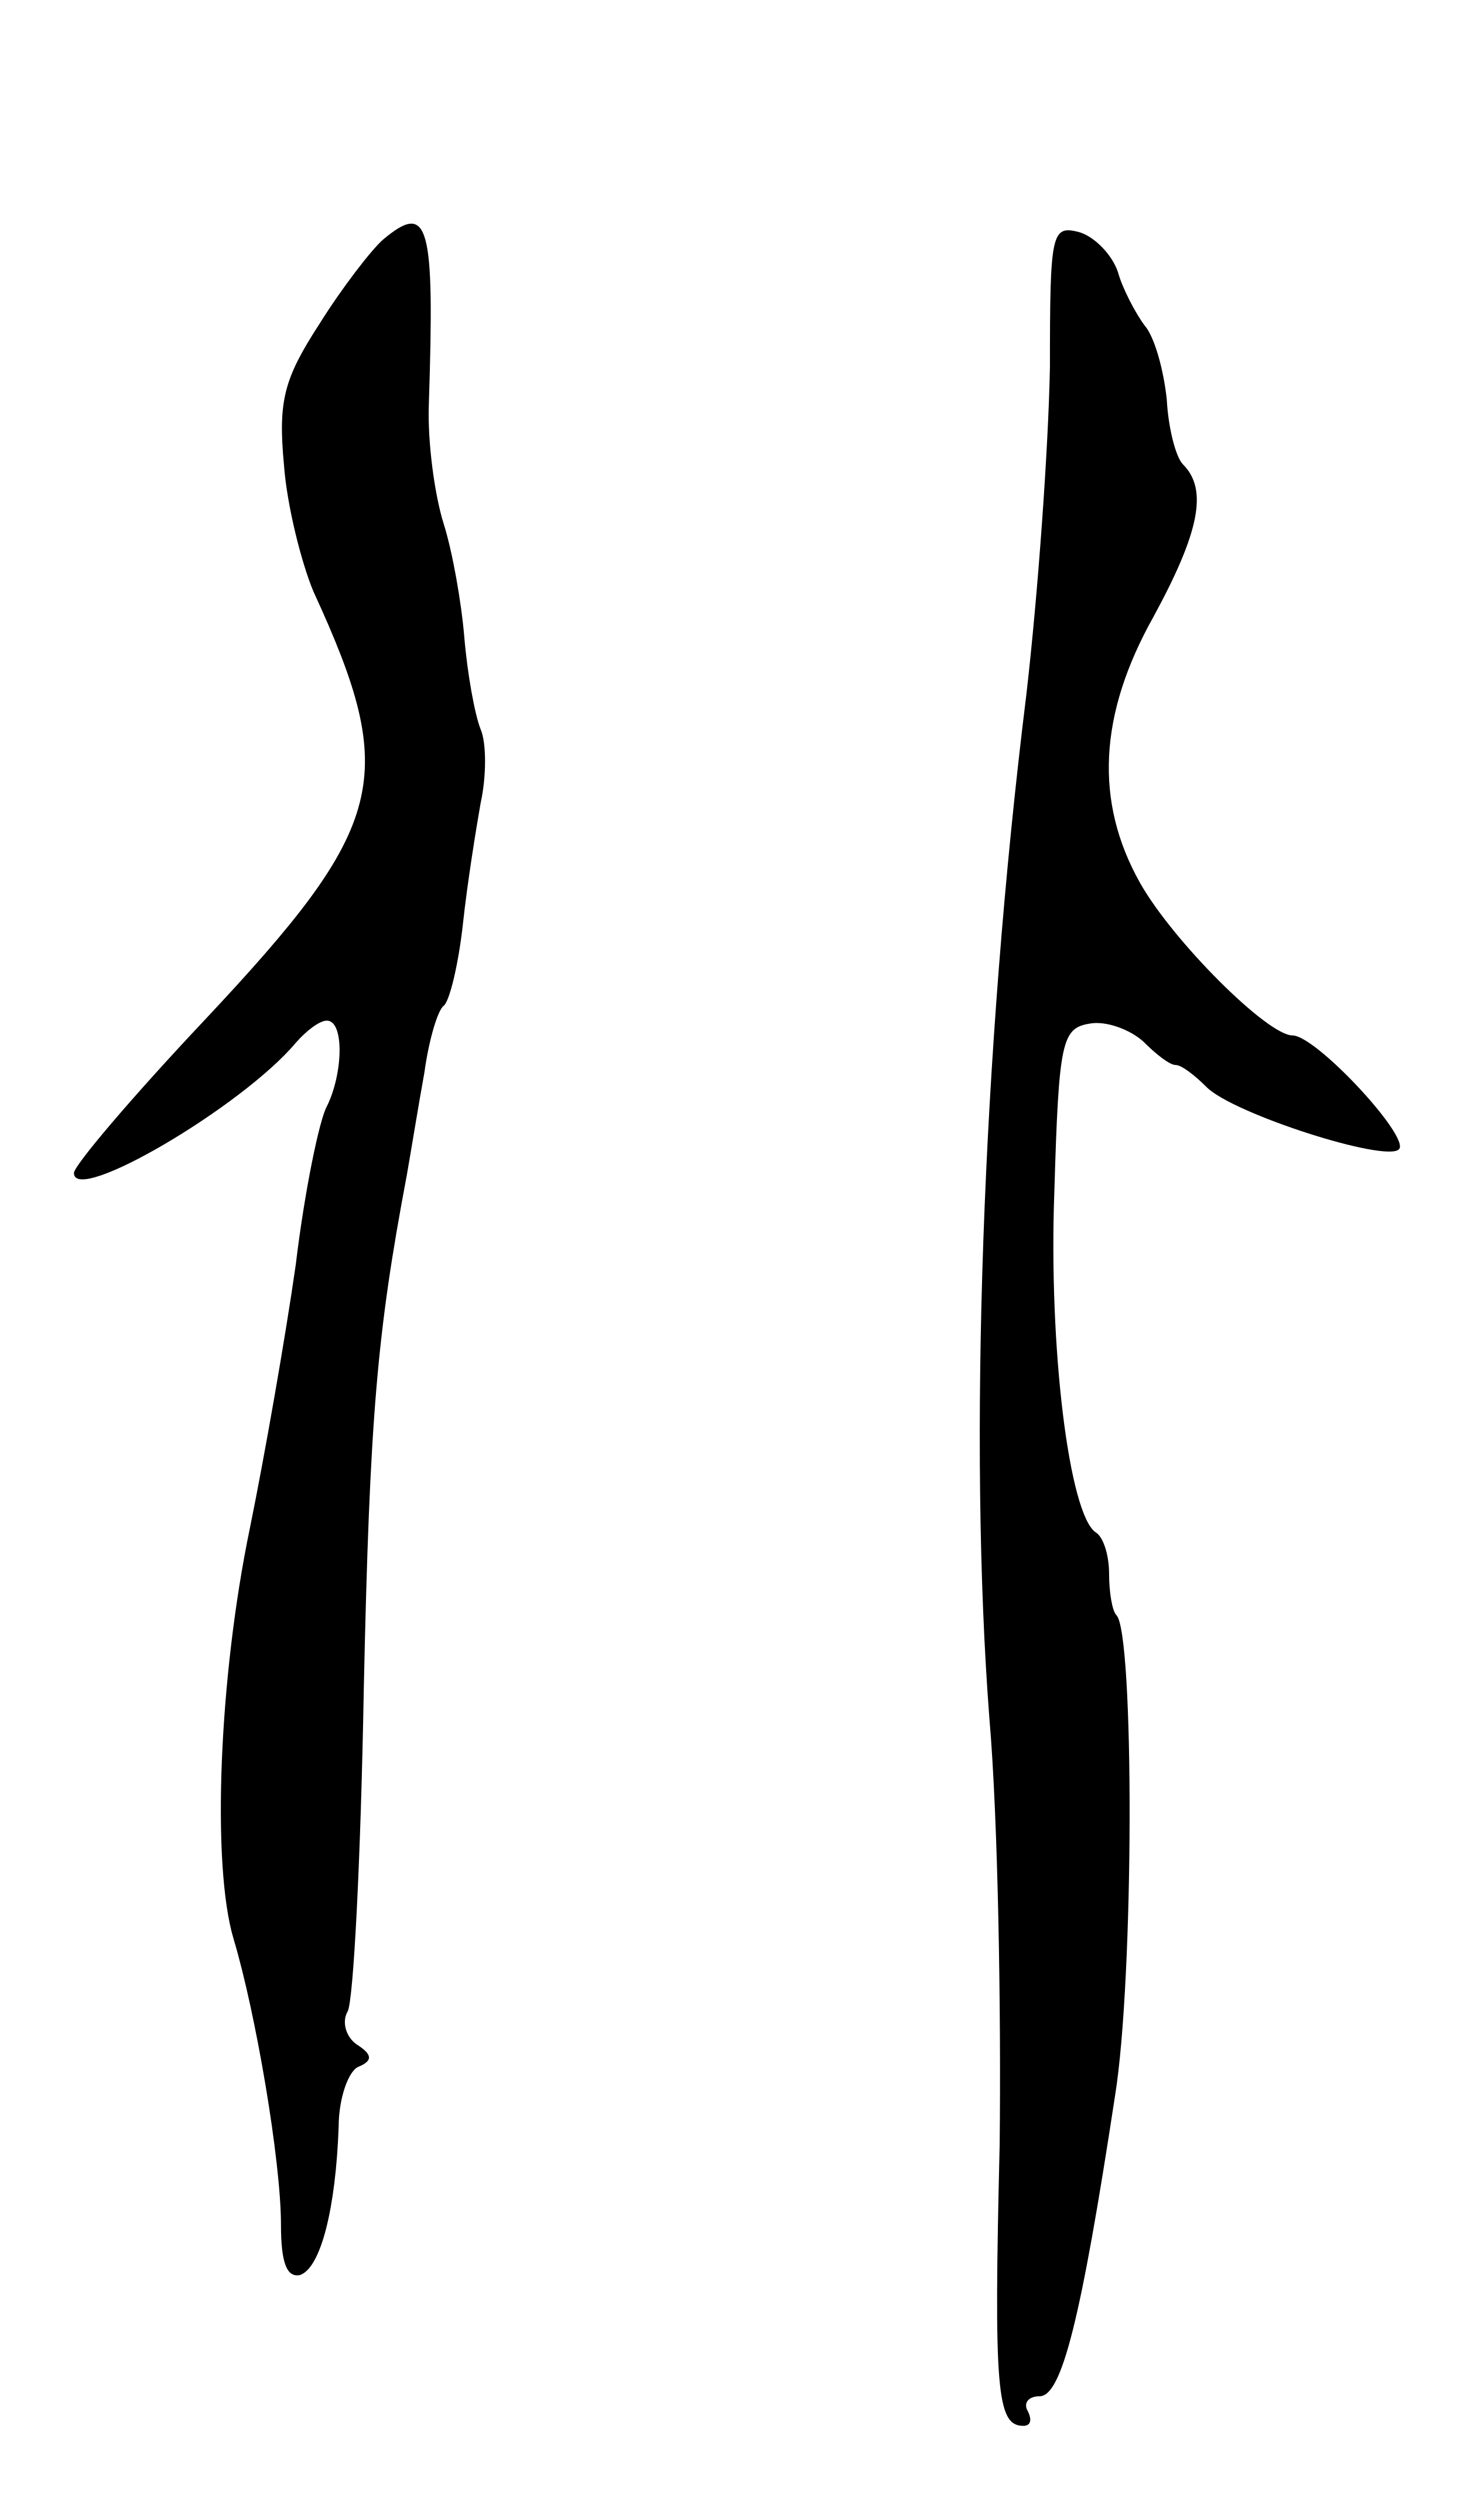 <svg version="1.0" xmlns="http://www.w3.org/2000/svg"
 width="99pt" height="169pt" viewBox="0 0 99 169"
 preserveAspectRatio="xMidYMid meet">
<g transform="translate(0,169) scale(0.1,-0.1)"
fill="#000000" stroke="none">
<path d="M259 1528 c-8 -7 -28 -33 -43 -57 -24 -37 -28 -52 -24 -95 2 -28 12
-67 20 -86 58 -126 50 -158 -74 -290 -49 -52 -88 -98 -88 -103 0 -22 114 45
150 88 7 8 16 15 21 15 12 0 11 -36 0 -58 -5 -9 -15 -57 -21 -107 -7 -49 -21
-129 -31 -178 -21 -101 -26 -228 -11 -278 15 -50 32 -150 32 -193 0 -26 4 -36
13 -34 14 5 24 45 26 100 0 20 7 39 14 41 9 4 9 8 -2 15 -7 5 -10 15 -6 22 4
6 9 104 11 218 4 185 9 241 29 347 3 17 8 48 12 70 3 22 9 42 13 45 4 3 10 28
13 55 3 28 9 65 12 82 4 18 4 41 0 50 -4 10 -9 38 -11 62 -2 24 -8 58 -14 77
-6 19 -11 55 -10 81 4 122 0 137 -31 111z"/>
<path d="M710 1442 c-1 -54 -8 -153 -16 -222 -30 -242 -39 -508 -25 -691 6
-69 8 -199 7 -289 -4 -166 -2 -190 16 -190 5 0 6 4 3 10 -3 5 0 10 8 10 15 0
28 52 51 203 13 80 13 313 1 325 -3 3 -5 16 -5 28 0 13 -4 25 -9 28 -18 12
-32 125 -28 231 3 101 5 110 24 113 11 2 27 -4 36 -12 9 -9 18 -16 22 -16 4 0
13 -7 21 -15 18 -18 121 -51 130 -42 8 8 -56 77 -72 77 -17 0 -81 64 -103 103
-31 55 -28 114 9 180 31 57 37 86 20 103 -5 5 -10 25 -11 44 -2 19 -8 42 -15
50 -6 8 -15 25 -18 36 -4 12 -16 24 -26 27 -19 5 -20 0 -20 -91z"/>
</g>
</svg>
